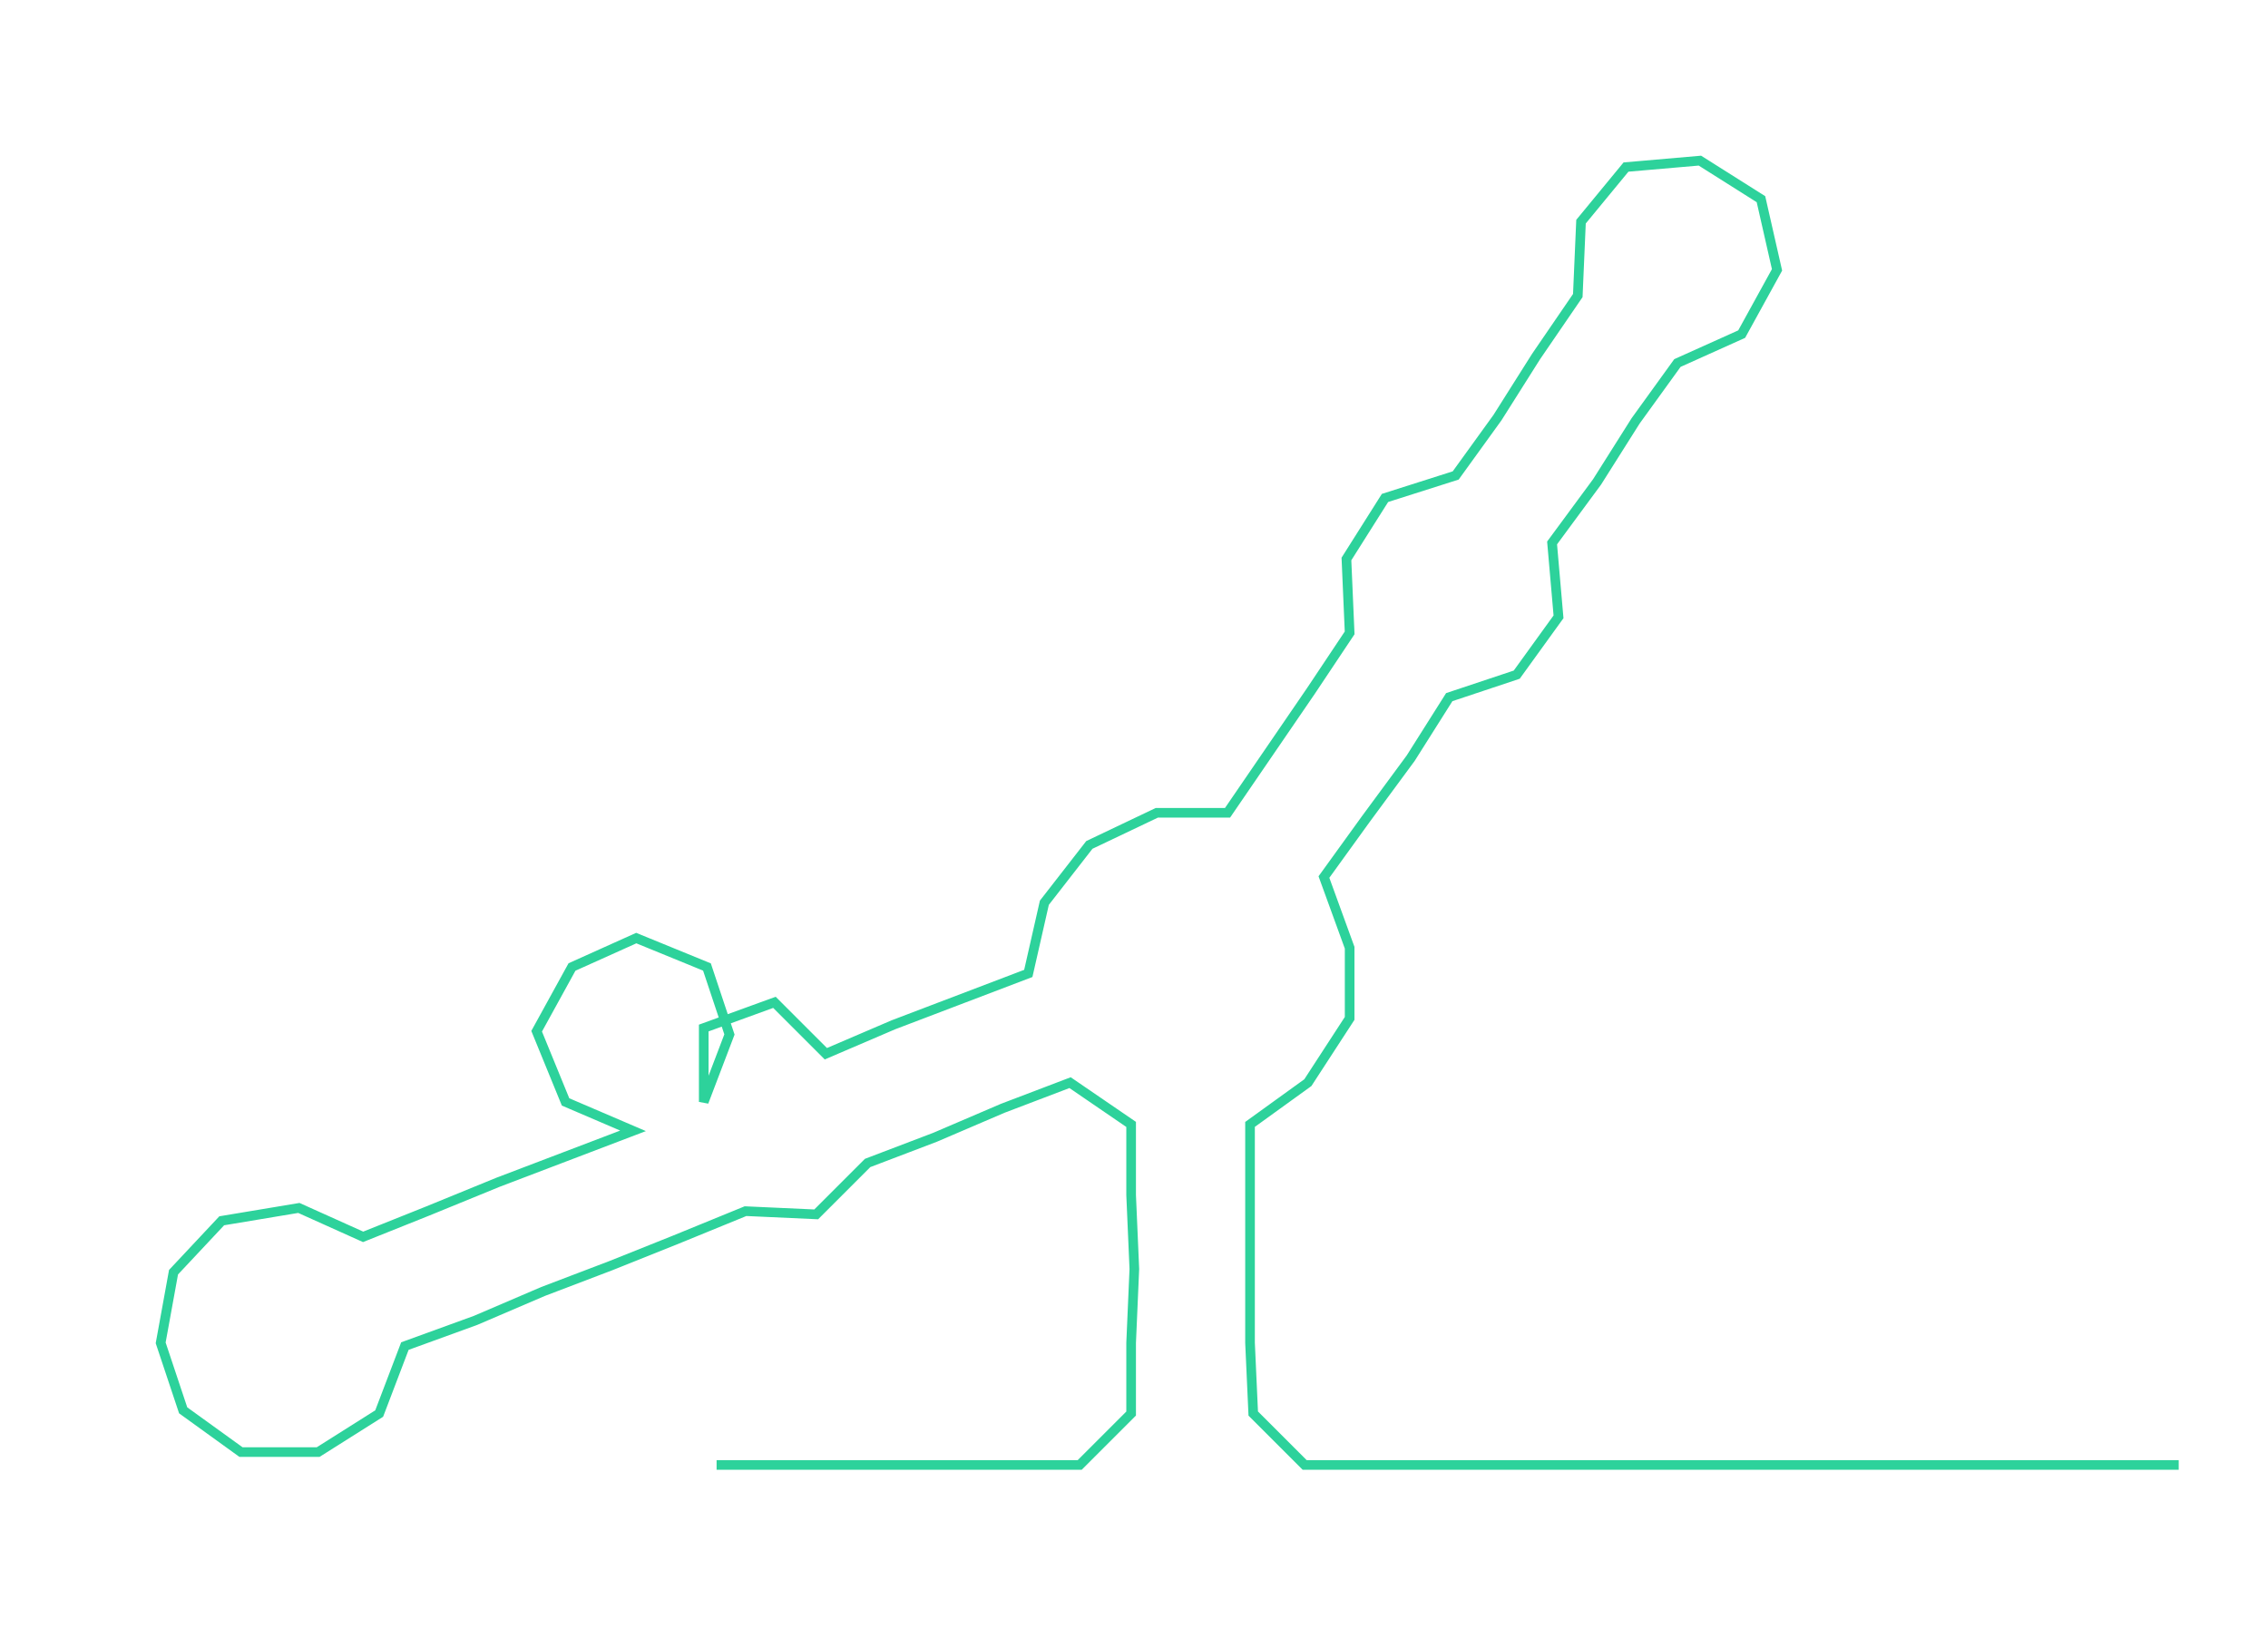 <ns0:svg xmlns:ns0="http://www.w3.org/2000/svg" width="300px" height="215.428px" viewBox="0 0 705.787 506.82"><ns0:path style="stroke:#2dd29b;stroke-width:3px;fill:none;" d="M223 456 L223 456 L246 456 L268 456 L291 456 L314 456 L336 456 L352 440 L352 418 L353 395 L352 372 L352 350 L333 337 L312 345 L291 354 L270 362 L254 378 L232 377 L210 386 L190 394 L169 402 L148 411 L126 419 L118 440 L99 452 L75 452 L57 439 L50 418 L54 396 L69 380 L93 376 L113 385 L133 377 L155 368 L176 360 L197 352 L176 343 L167 321 L178 301 L198 292 L220 301 L227 322 L219 343 L219 320 L241 312 L257 328 L278 319 L299 311 L320 303 L325 281 L339 263 L360 253 L382 253 L395 234 L408 215 L420 197 L419 174 L431 155 L453 148 L466 130 L478 111 L491 92 L492 69 L506 52 L529 50 L548 62 L553 84 L542 104 L522 113 L509 131 L497 150 L483 169 L485 192 L472 210 L451 217 L439 236 L425 255 L412 273 L420 295 L420 317 L407 337 L389 350 L389 372 L389 395 L389 418 L390 440 L406 456 L428 456 L451 456 L474 456 L497 456 L519 456 L542 456 L565 456 L587 456 L610 456 L633 456 L655 456 L678 456" /></ns0:svg>
